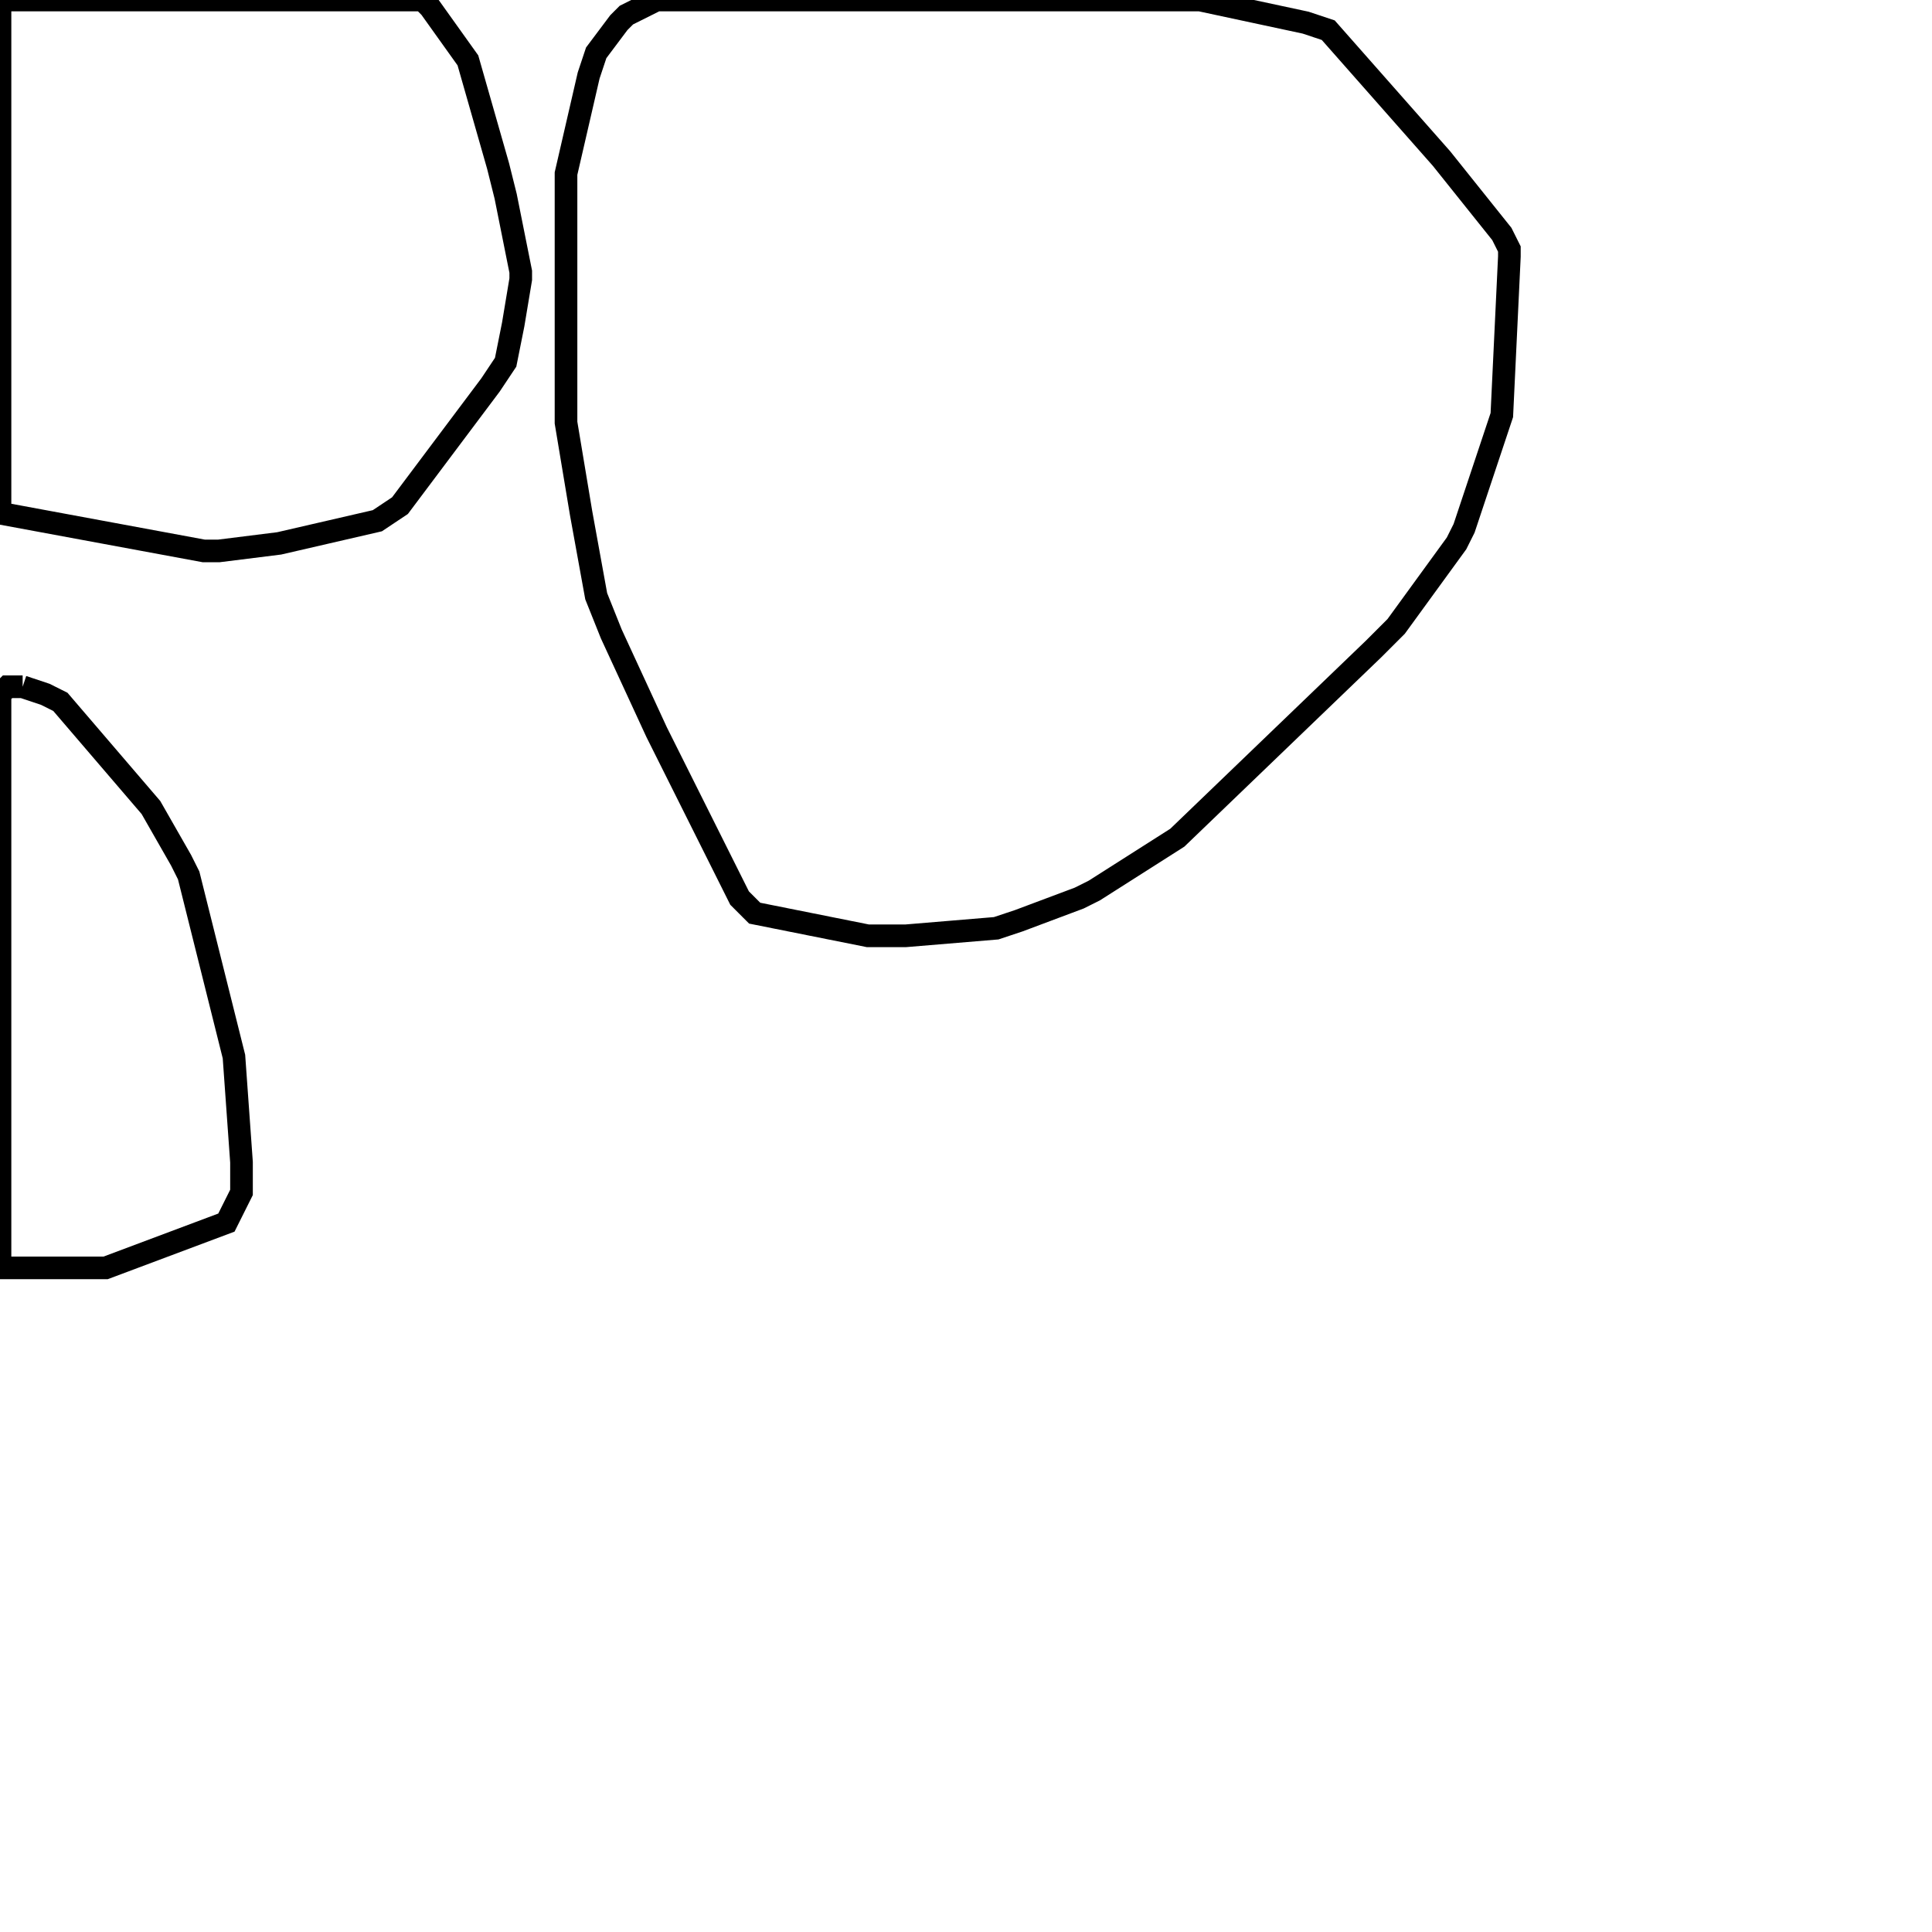 <svg width="256" height="256" xmlns="http://www.w3.org/2000/svg" fill-opacity="0" stroke="black" stroke-width="3" ><path d="M159 0 173 3 176 4 191 21 199 31 200 33 200 34 199 55 194 70 193 72 185 83 182 86 156 111 145 118 143 119 135 122 132 123 120 124 115 124 100 121 98 119 87 97 81 84 79 79 77 68 75 56 75 23 78 10 79 7 82 3 83 2 87 0 159 0 "/><path d="M56 0 57 1 62 8 66 22 67 26 69 36 69 37 68 43 67 48 65 51 53 67 50 69 37 72 29 73 27 73 0 68 0 0 56 0 "/><path d="M3 91 6 92 8 93 20 107 24 114 25 116 31 140 32 154 32 158 30 162 14 168 0 168 0 92 1 91 3 91 "/></svg>